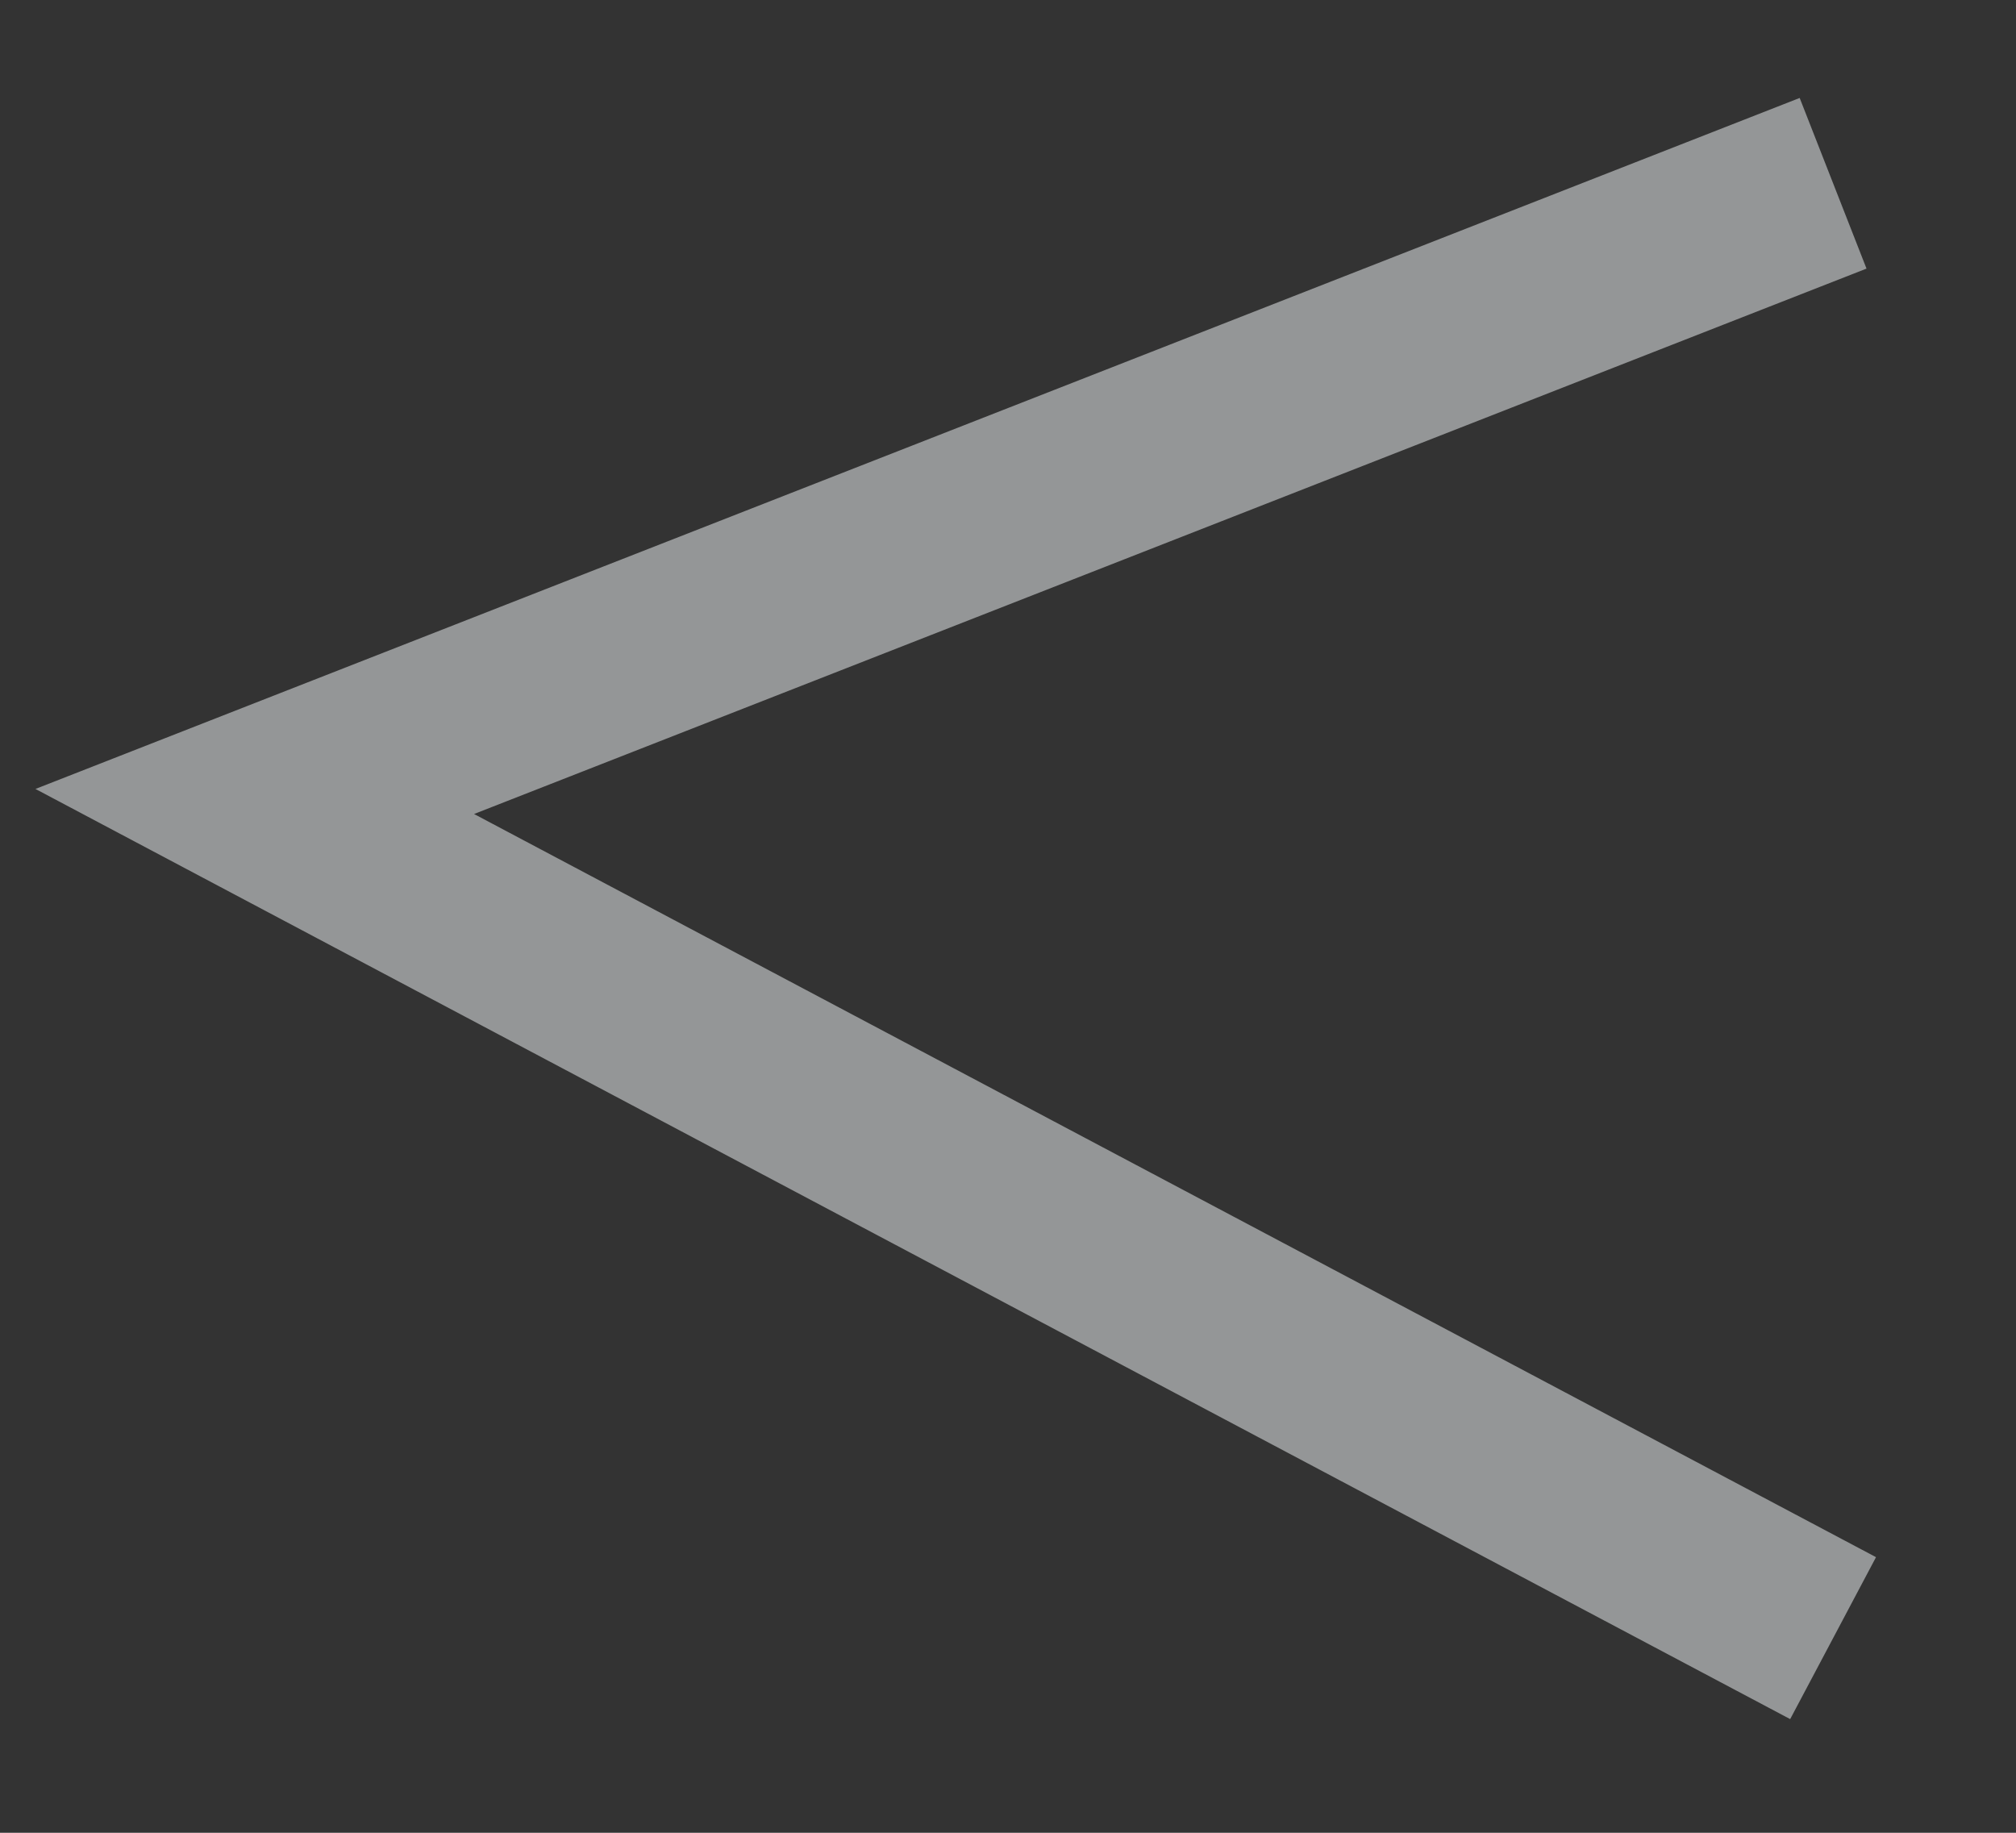 <svg width="11" height="10" viewBox="0 0 11 10" fill="none" xmlns="http://www.w3.org/2000/svg">
<rect x="0" y="0" width="11" height="10" fill="#333333" stroke="none"/>
<path d="M10.002 1L1.39 4.373L10.002 8.938" stroke="rgba(247, 250, 252, 0.5)"/>
</svg>
